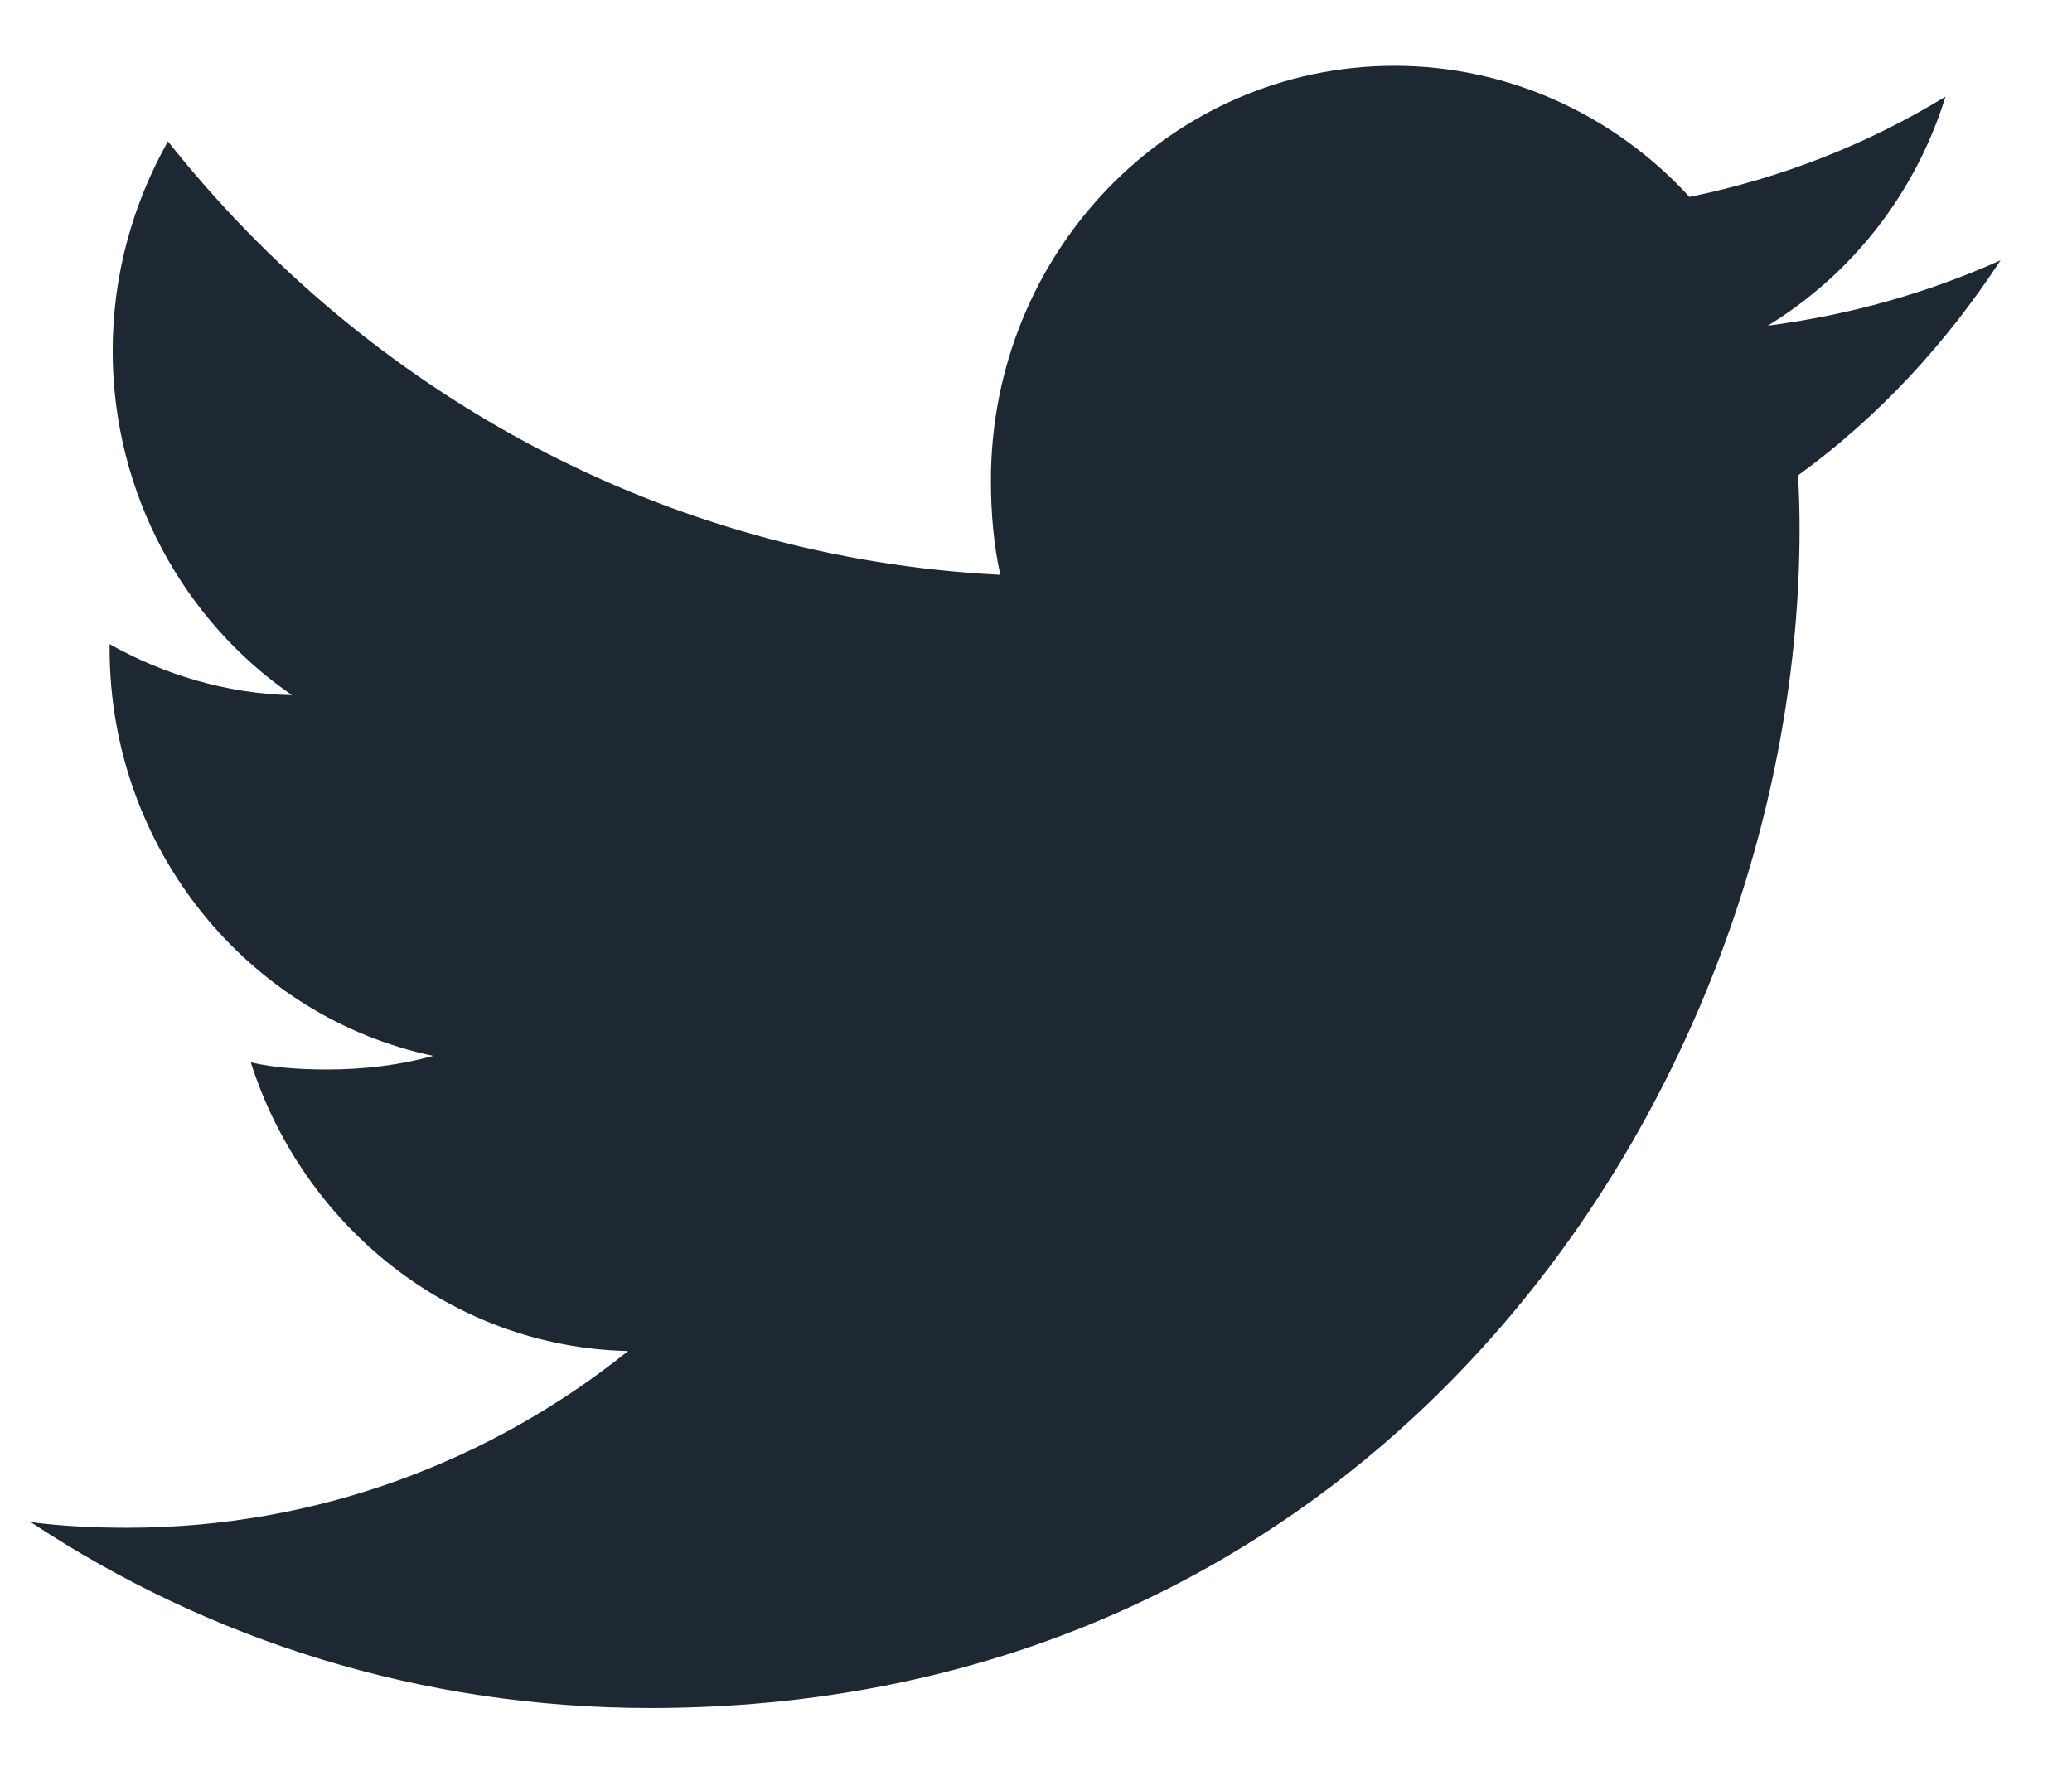 <svg width="21" height="18" viewBox="0 0 21 18" fill="none" xmlns="http://www.w3.org/2000/svg">
<path d="M20.276 2.638C19.533 2.972 18.742 3.193 17.917 3.301C18.766 2.781 19.413 1.964 19.718 0.979C18.927 1.463 18.053 1.805 17.123 1.996C16.372 1.175 15.301 0.667 14.133 0.667C11.867 0.667 10.043 2.554 10.043 4.868C10.043 5.201 10.071 5.521 10.138 5.826C6.736 5.656 3.725 3.982 1.702 1.433C1.349 2.061 1.142 2.781 1.142 3.556C1.142 5.01 1.872 6.3 2.96 7.046C2.303 7.033 1.657 6.837 1.111 6.529C1.111 6.542 1.111 6.558 1.111 6.575C1.111 8.616 2.53 10.311 4.39 10.702C4.057 10.795 3.694 10.84 3.317 10.84C3.055 10.84 2.79 10.825 2.542 10.768C3.072 12.431 4.577 13.654 6.366 13.694C4.974 14.812 3.206 15.485 1.292 15.485C0.956 15.485 0.634 15.47 0.312 15.428C2.125 16.628 4.274 17.312 6.591 17.312C14.122 17.312 18.239 10.91 18.239 5.361C18.239 5.175 18.233 4.996 18.224 4.818C19.037 4.227 19.719 3.488 20.276 2.638Z" fill="#1E2833"/>
</svg>
